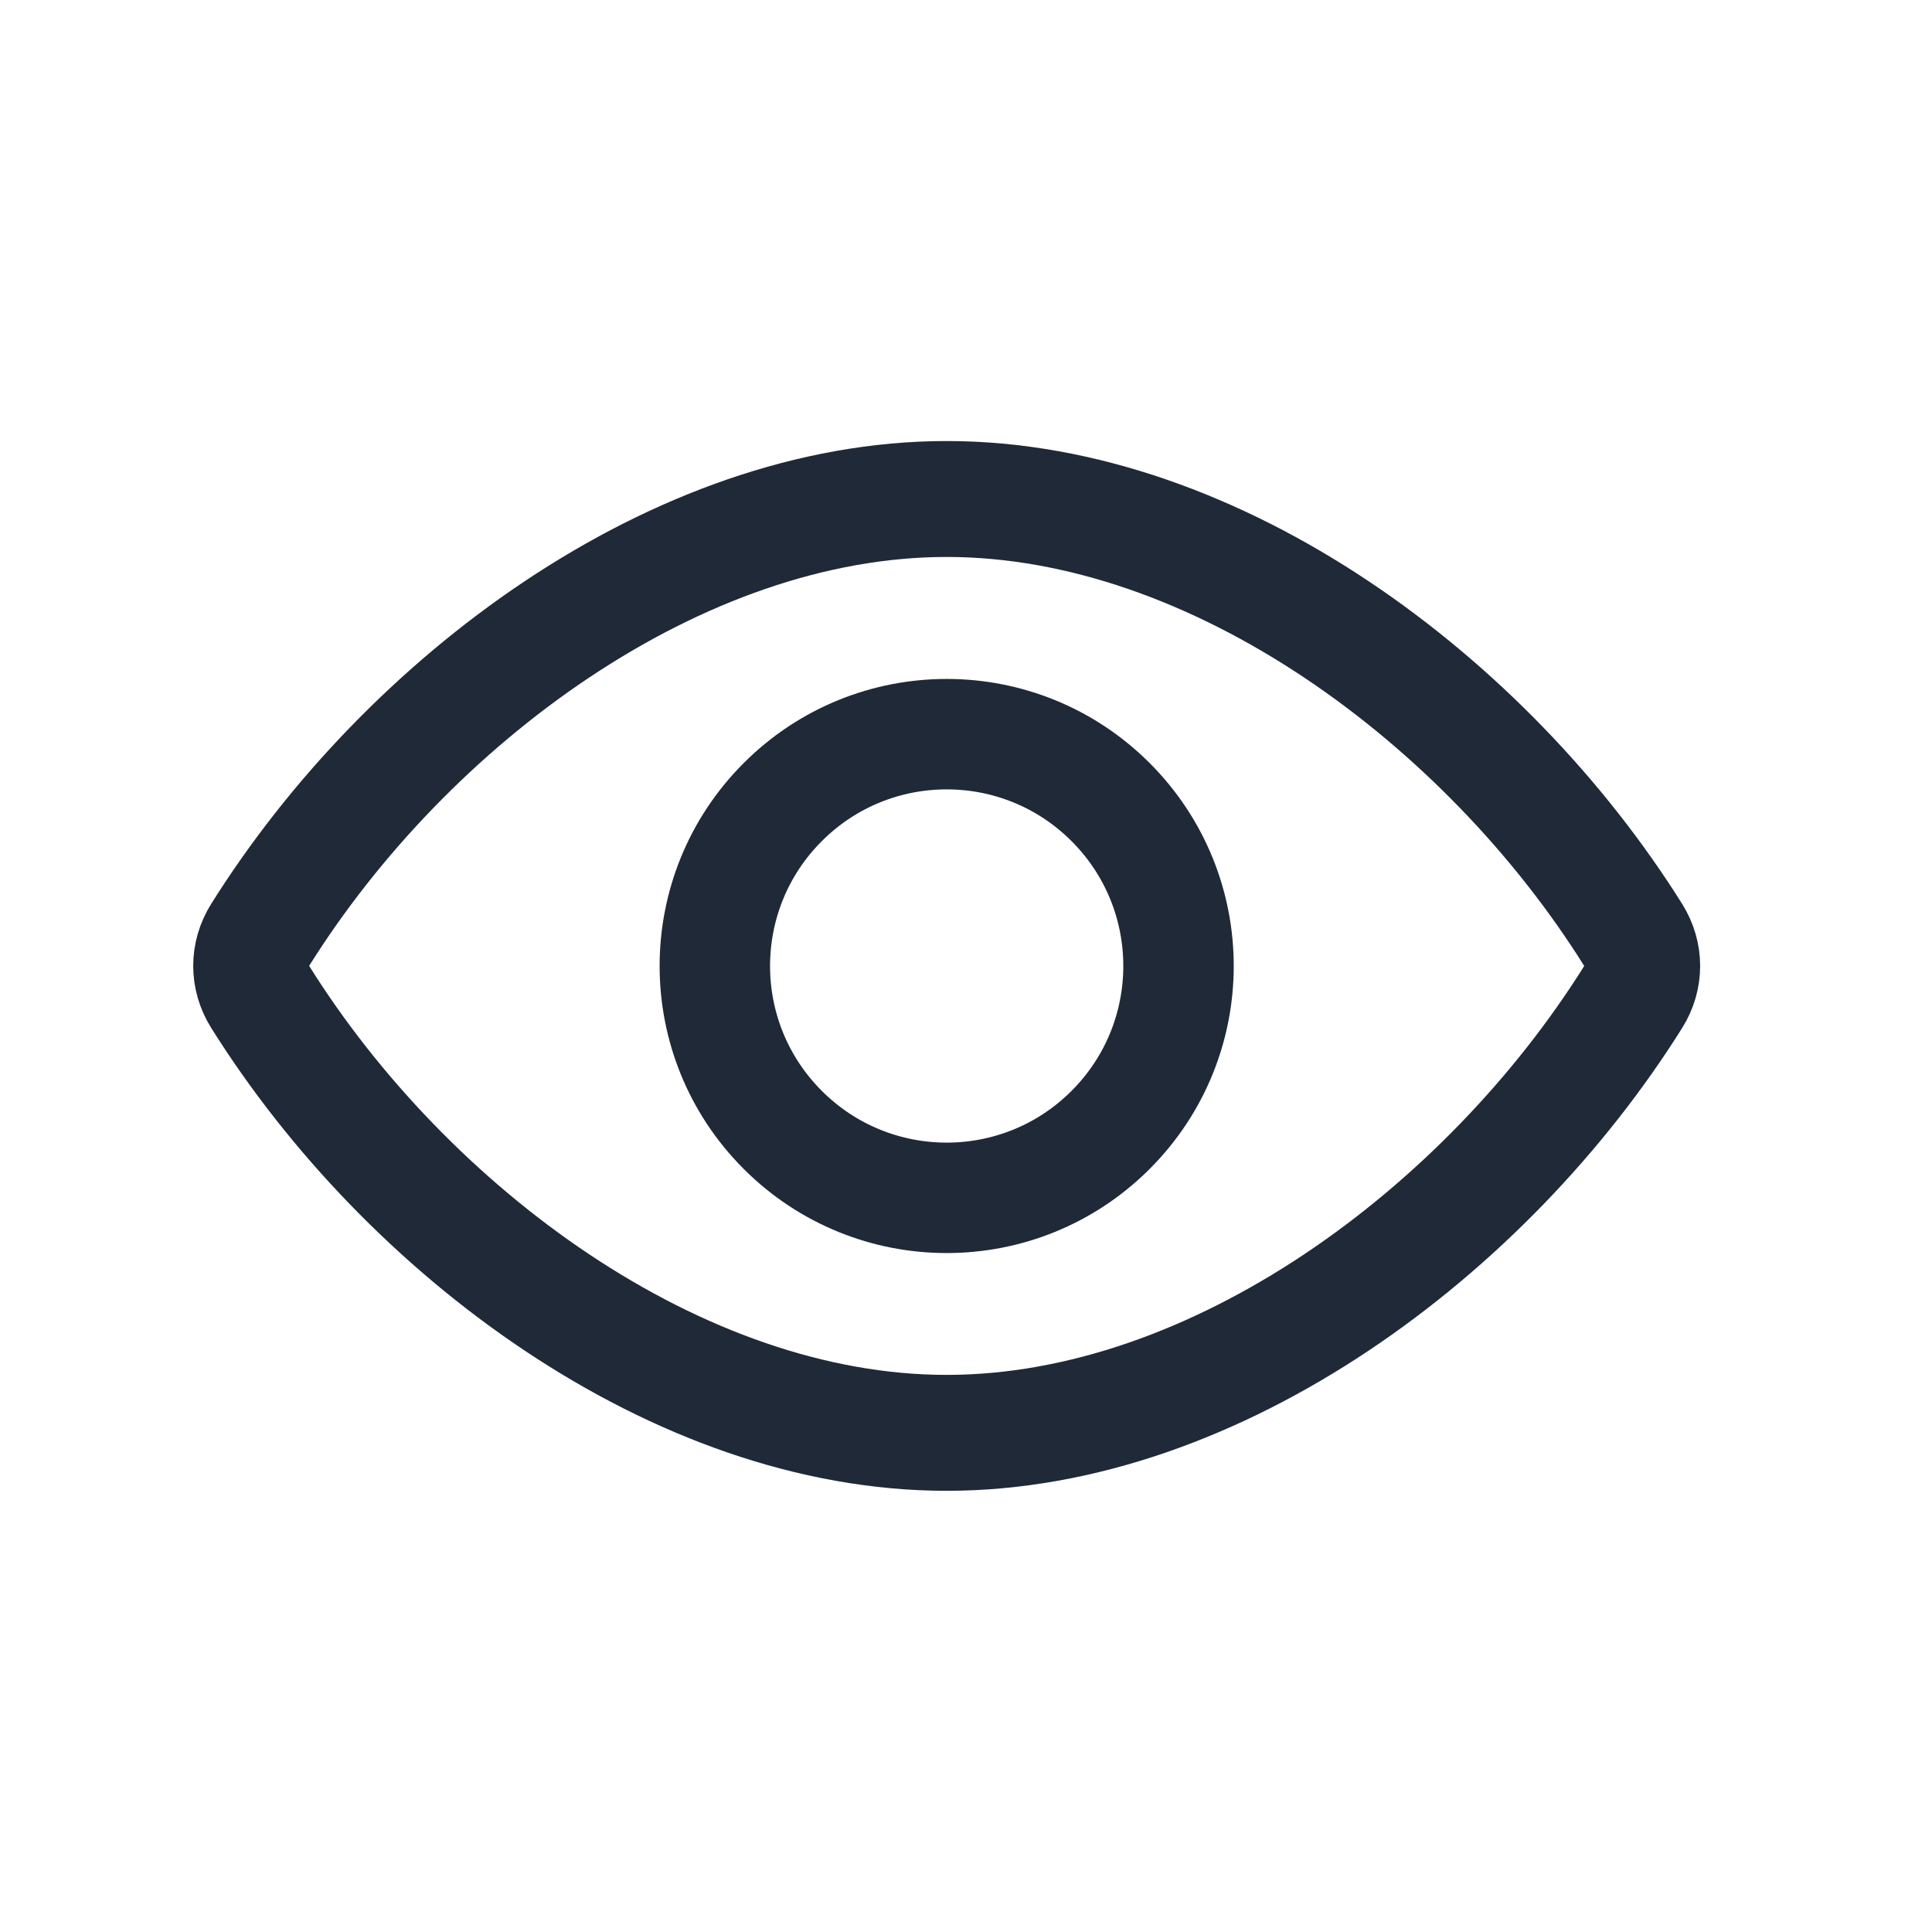 <svg width="25" height="25" viewBox="0 0 25 25" fill="none" xmlns="http://www.w3.org/2000/svg">
<path fill-rule="evenodd" clip-rule="evenodd" d="M3.368 12.902C3.211 12.651 3.211 12.346 3.368 12.095C5.26 9.075 8.755 6.457 12.25 6.457C15.745 6.457 19.24 9.075 21.132 12.096C21.289 12.347 21.289 12.652 21.132 12.903C19.24 15.923 15.745 18.541 12.25 18.541C8.755 18.541 5.26 15.923 3.368 12.902Z" stroke="#1F2937" stroke-width="1.5" stroke-linecap="round" stroke-linejoin="round"/>
<path d="M14.371 10.379C15.543 11.55 15.543 13.45 14.371 14.621C13.2 15.793 11.3 15.793 10.129 14.621C8.957 13.45 8.957 11.55 10.129 10.379C11.3 9.207 13.2 9.207 14.371 10.379" stroke="#1F2937" stroke-width="1.429" stroke-linecap="round" stroke-linejoin="round"/>
</svg>
